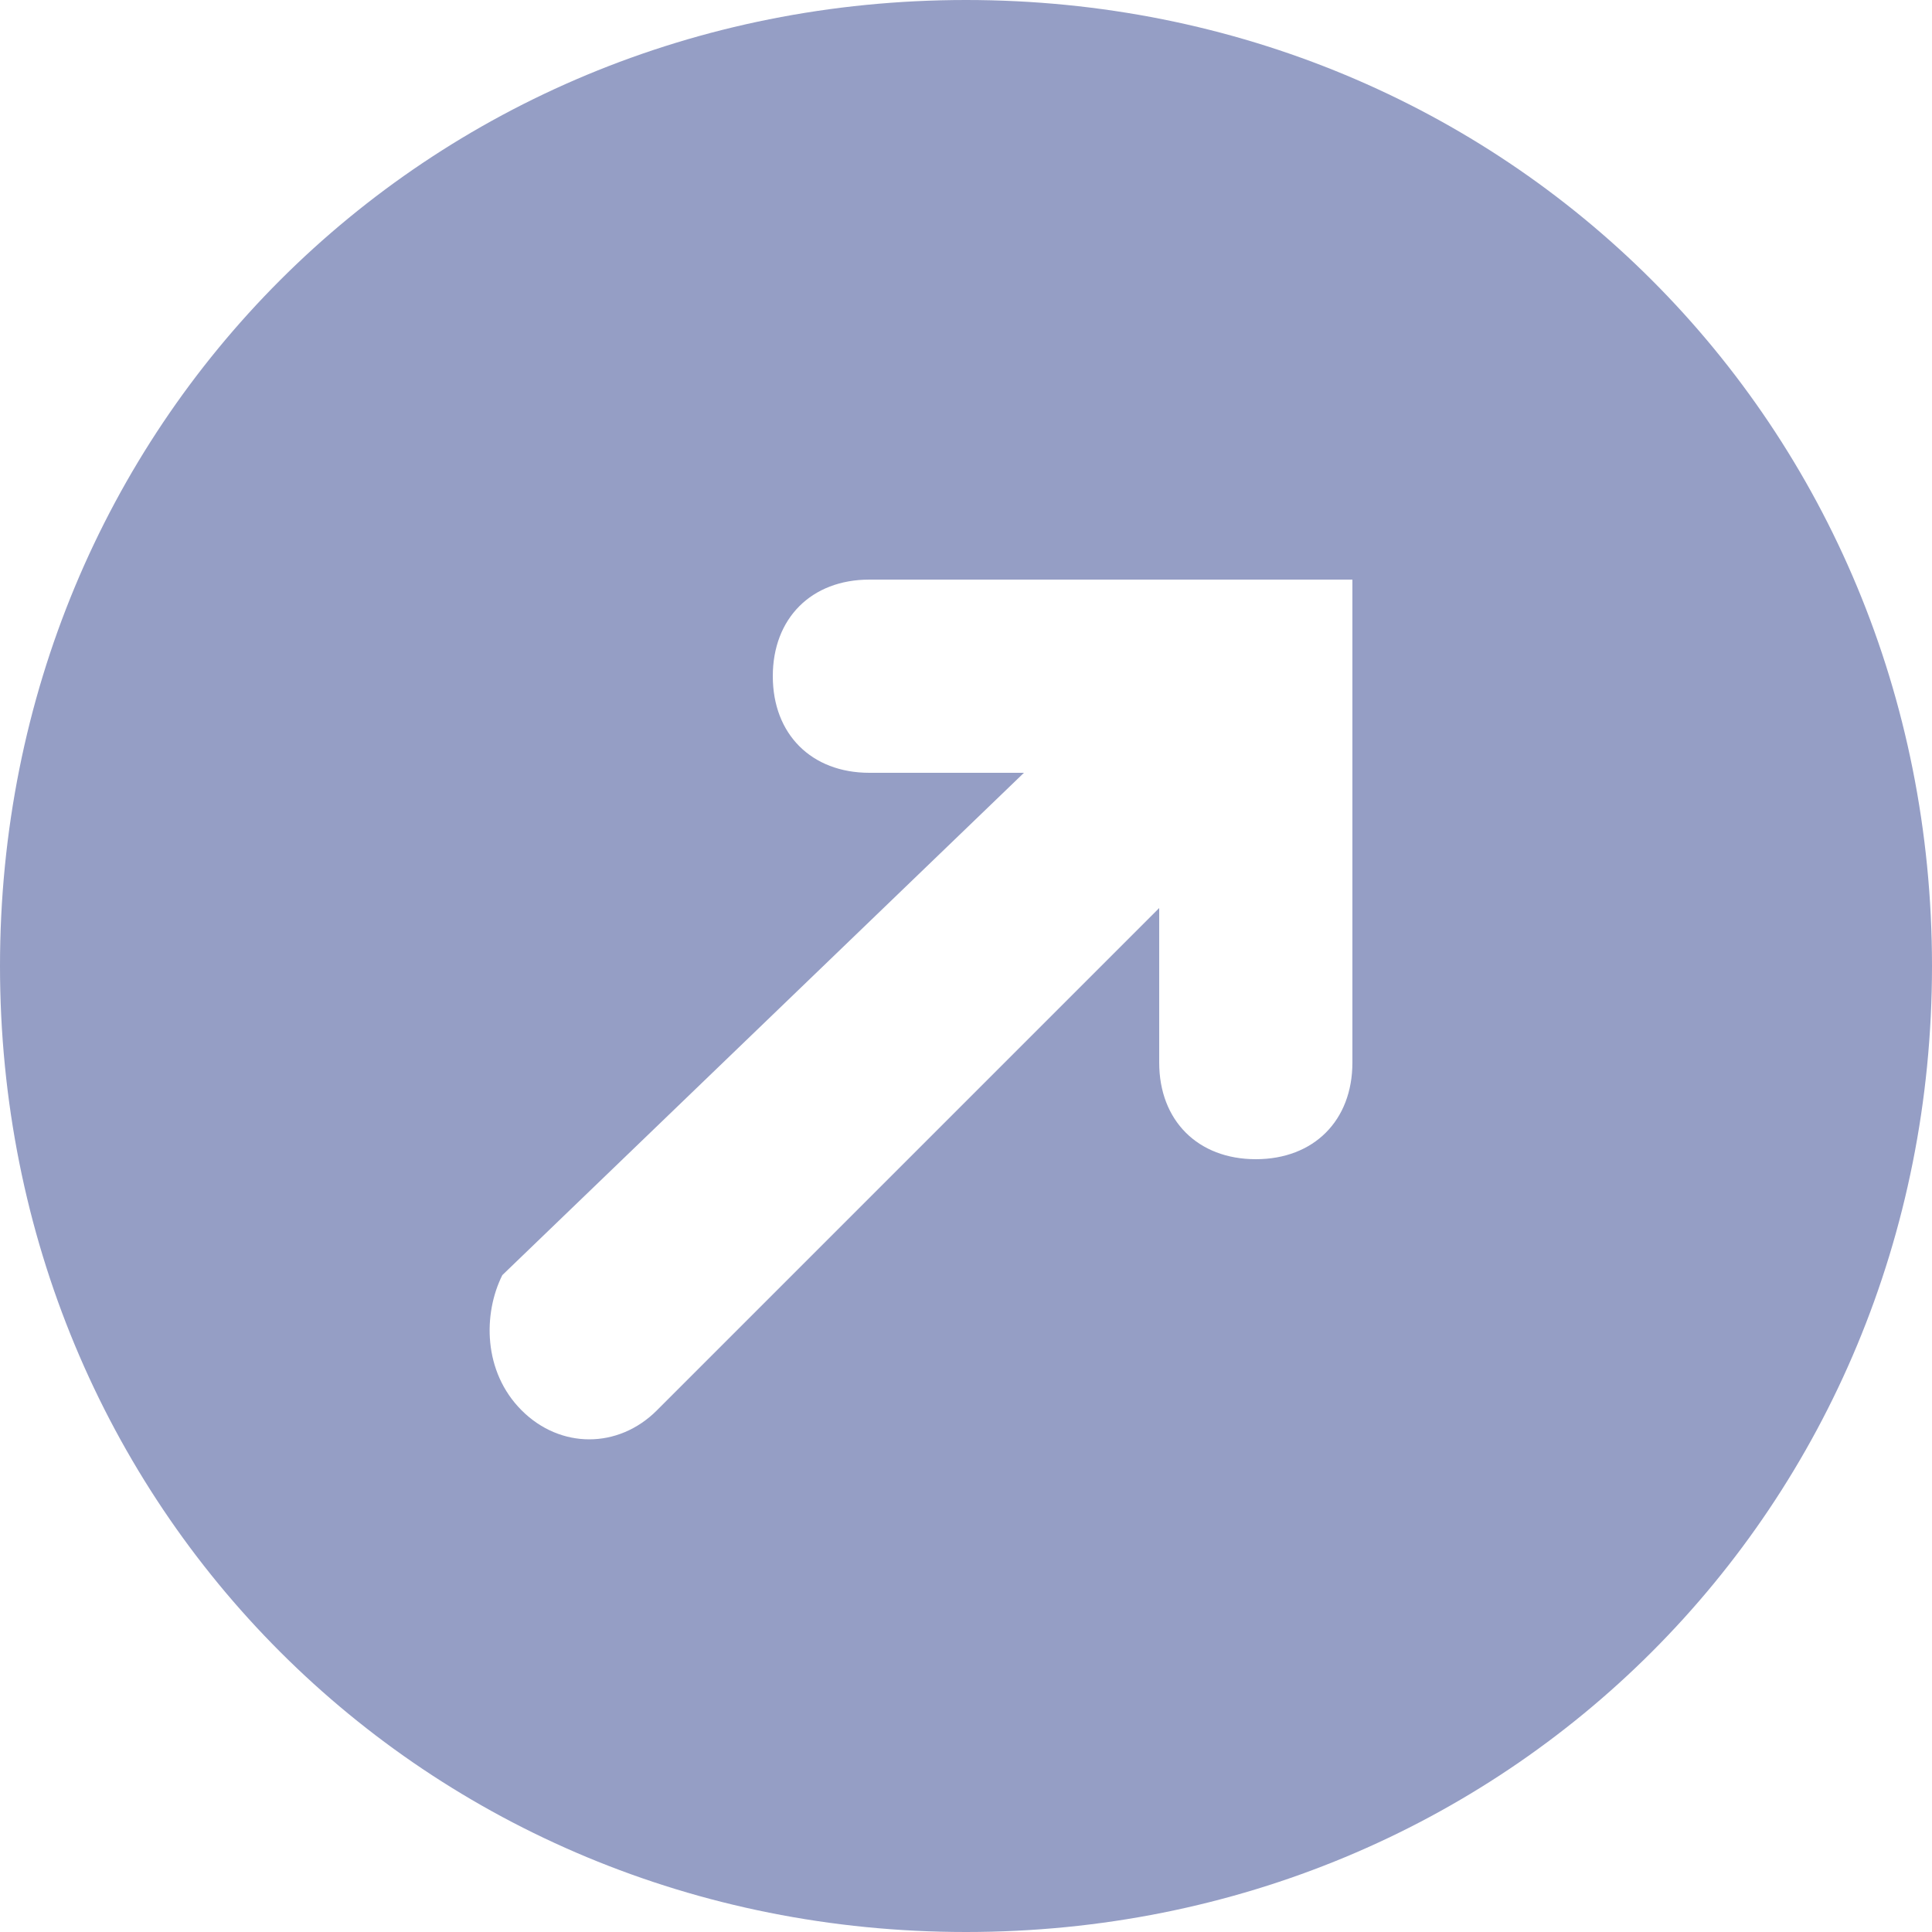 <?xml version="1.0" encoding="utf-8"?>
<!-- Generator: Adobe Illustrator 19.0.0, SVG Export Plug-In . SVG Version: 6.00 Build 0)  -->
<svg version="1.1" id="图层_1" xmlns="http://www.w3.org/2000/svg" xmlns:xlink="http://www.w3.org/1999/xlink" x="0px" y="0px"
	 viewBox="0 0 10 10" style="enable-background:new 0 0 10 10;" xml:space="preserve">
<style type="text/css">
	.st0{fill:#959EC5;}
</style>
<path class="st0" d="M5,10c2.8,0,5-2.2,5-5S7.8,0,5,0S0,2.2,0,5S2.2,10,5,10z M2.6,6.6L5.3,4H4.5C4.2,4,4,3.8,4,3.5S4.2,3,4.5,3H6h1
	v1v1.5C7,5.8,6.8,6,6.5,6S6,5.8,6,5.5V4.7L3.4,7.3c-0.2,0.2-0.5,0.2-0.7,0S2.5,6.8,2.6,6.6z"/>
</svg>
